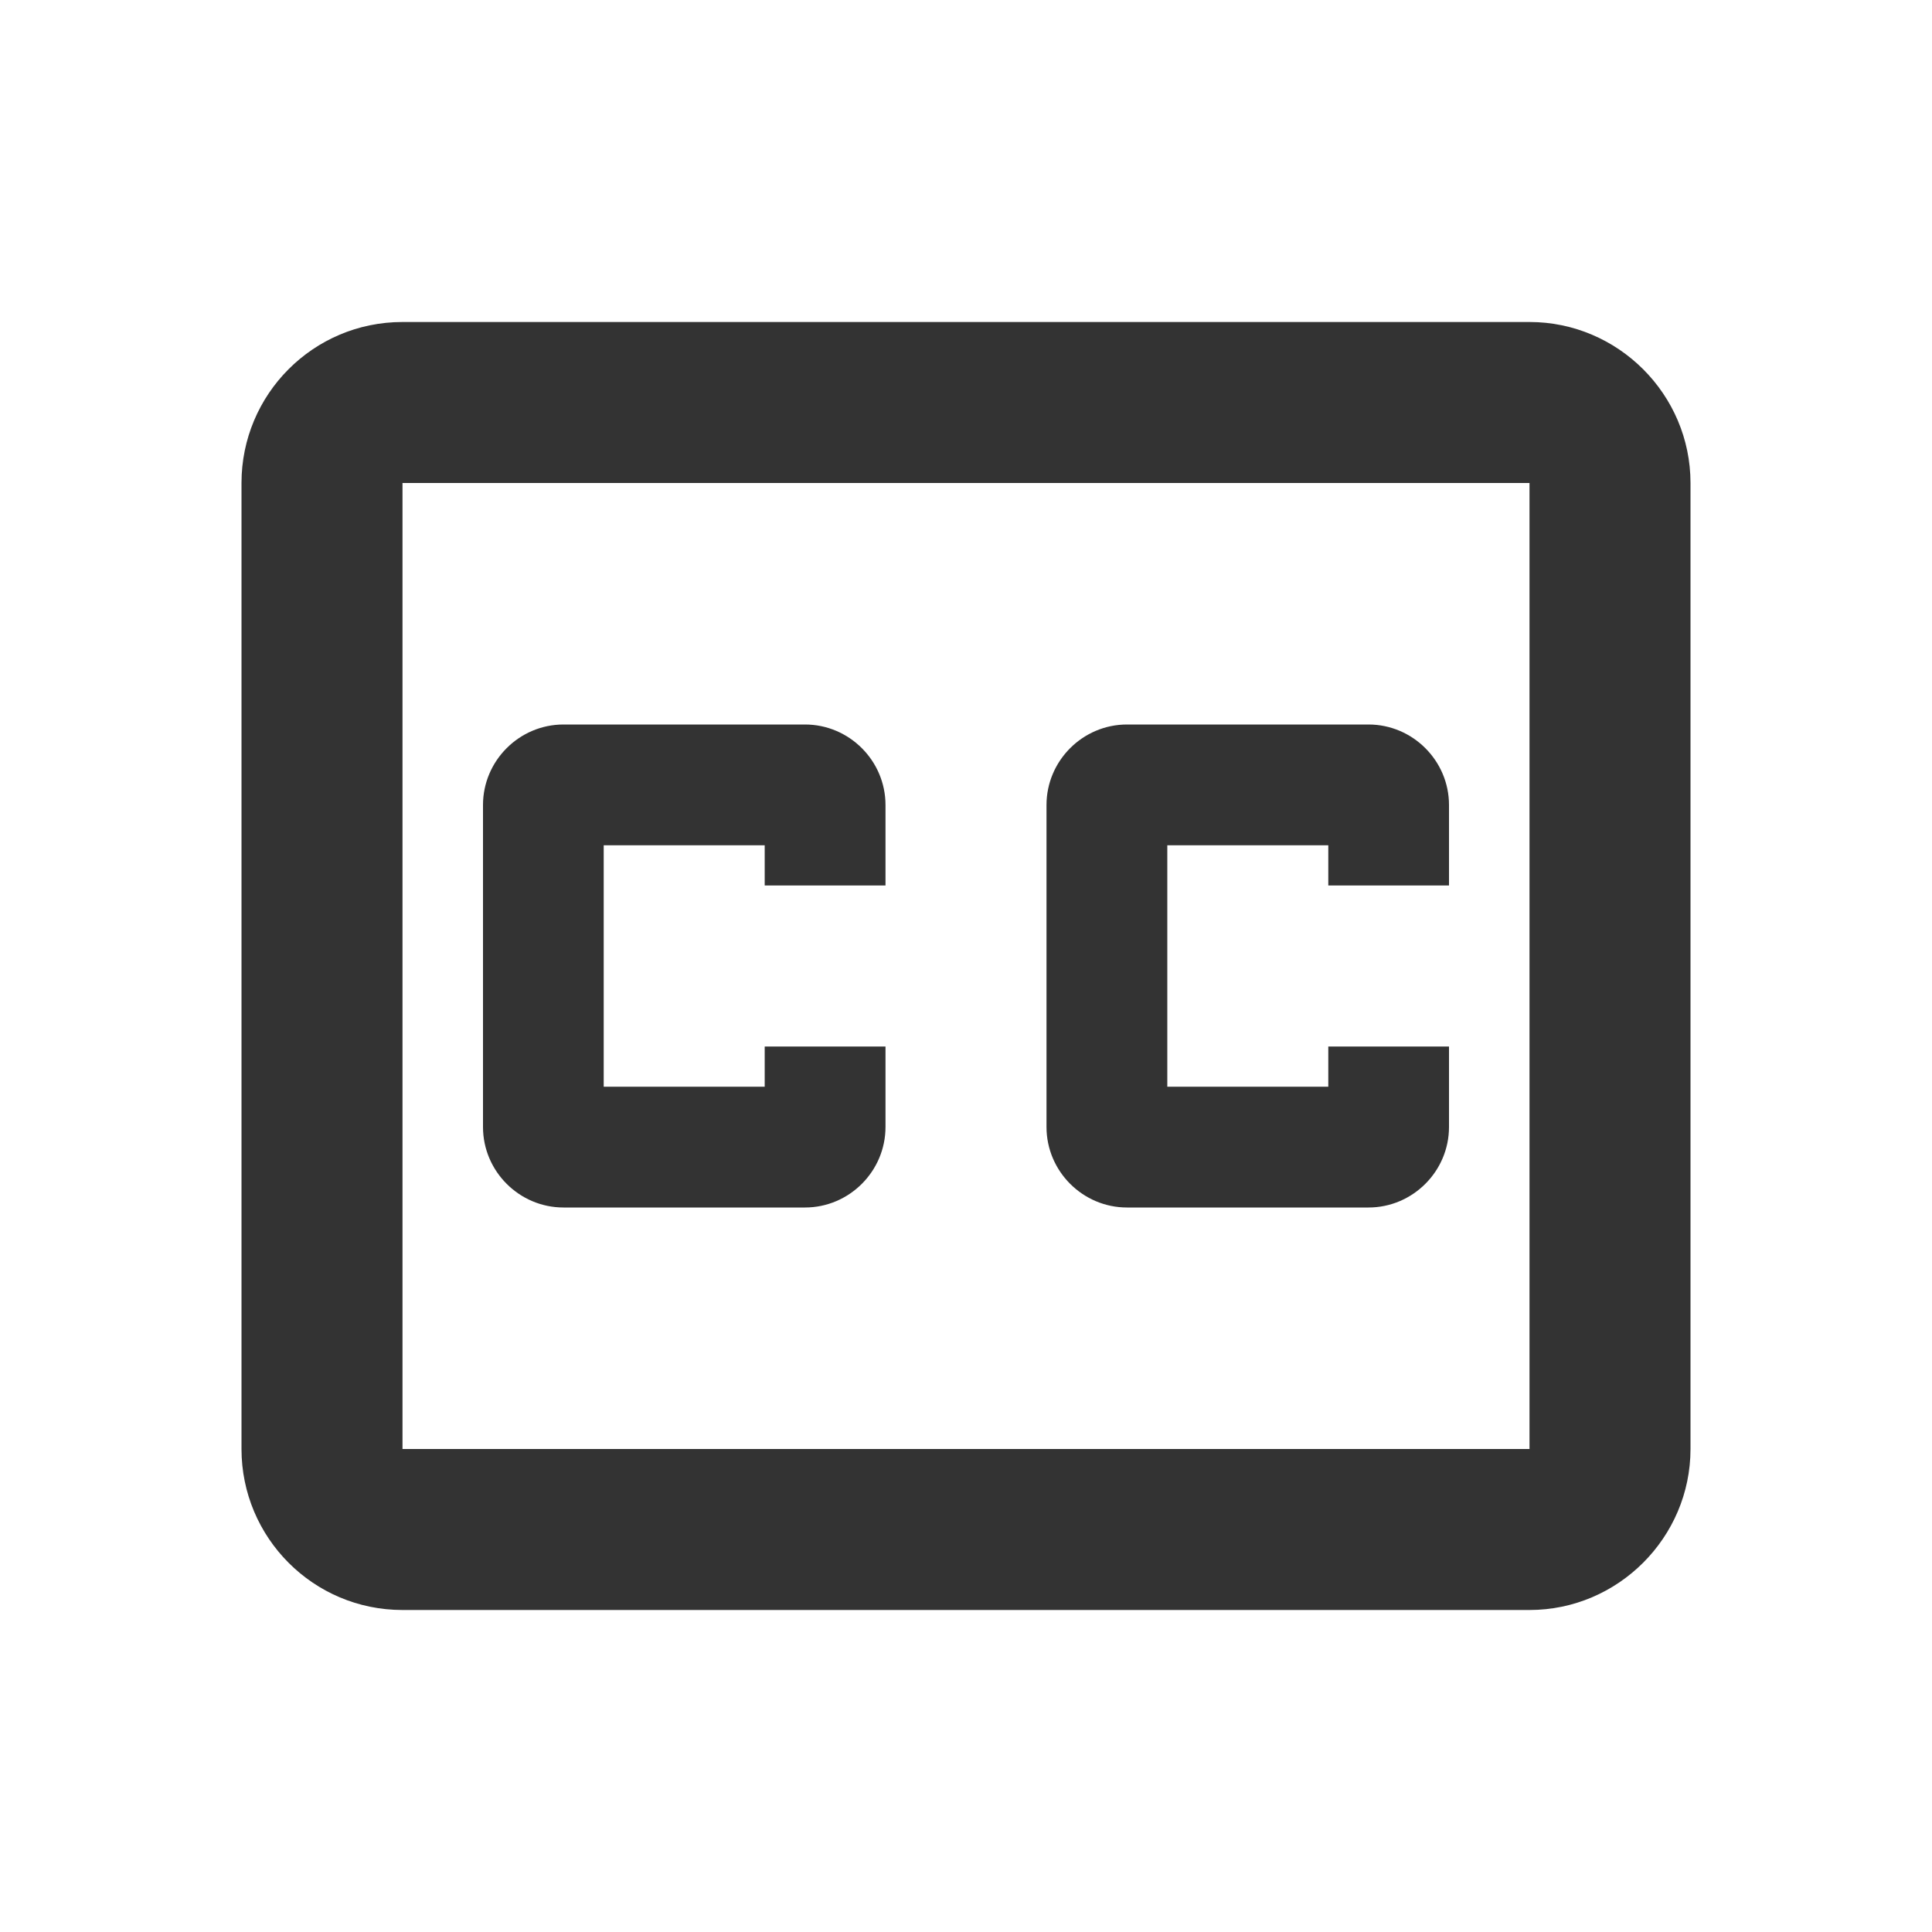 <svg width="21" height="21" viewBox="0 0 21 21" fill="none" xmlns="http://www.w3.org/2000/svg">
<path d="M16.625 3.5H4.375C3.404 3.5 2.625 4.287 2.625 5.25V15.75C2.625 16.712 3.404 17.5 4.375 17.5H16.625C17.587 17.5 18.375 16.712 18.375 15.75V5.25C18.375 4.287 17.587 3.5 16.625 3.5ZM16.625 15.75H4.375V5.25H16.625V15.75ZM6.125 13.125H8.75C9.231 13.125 9.625 12.731 9.625 12.25V11.375H8.312V11.812H6.562V9.188H8.312V9.625H9.625V8.75C9.625 8.269 9.231 7.875 8.75 7.875H6.125C5.644 7.875 5.25 8.269 5.25 8.75V12.25C5.25 12.731 5.644 13.125 6.125 13.125ZM12.25 13.125H14.875C15.356 13.125 15.75 12.731 15.75 12.25V11.375H14.438V11.812H12.688V9.188H14.438V9.625H15.75V8.75C15.75 8.269 15.356 7.875 14.875 7.875H12.25C11.769 7.875 11.375 8.269 11.375 8.75V12.25C11.375 12.731 11.769 13.125 12.25 13.125Z" fill="#333333"/>
</svg>
